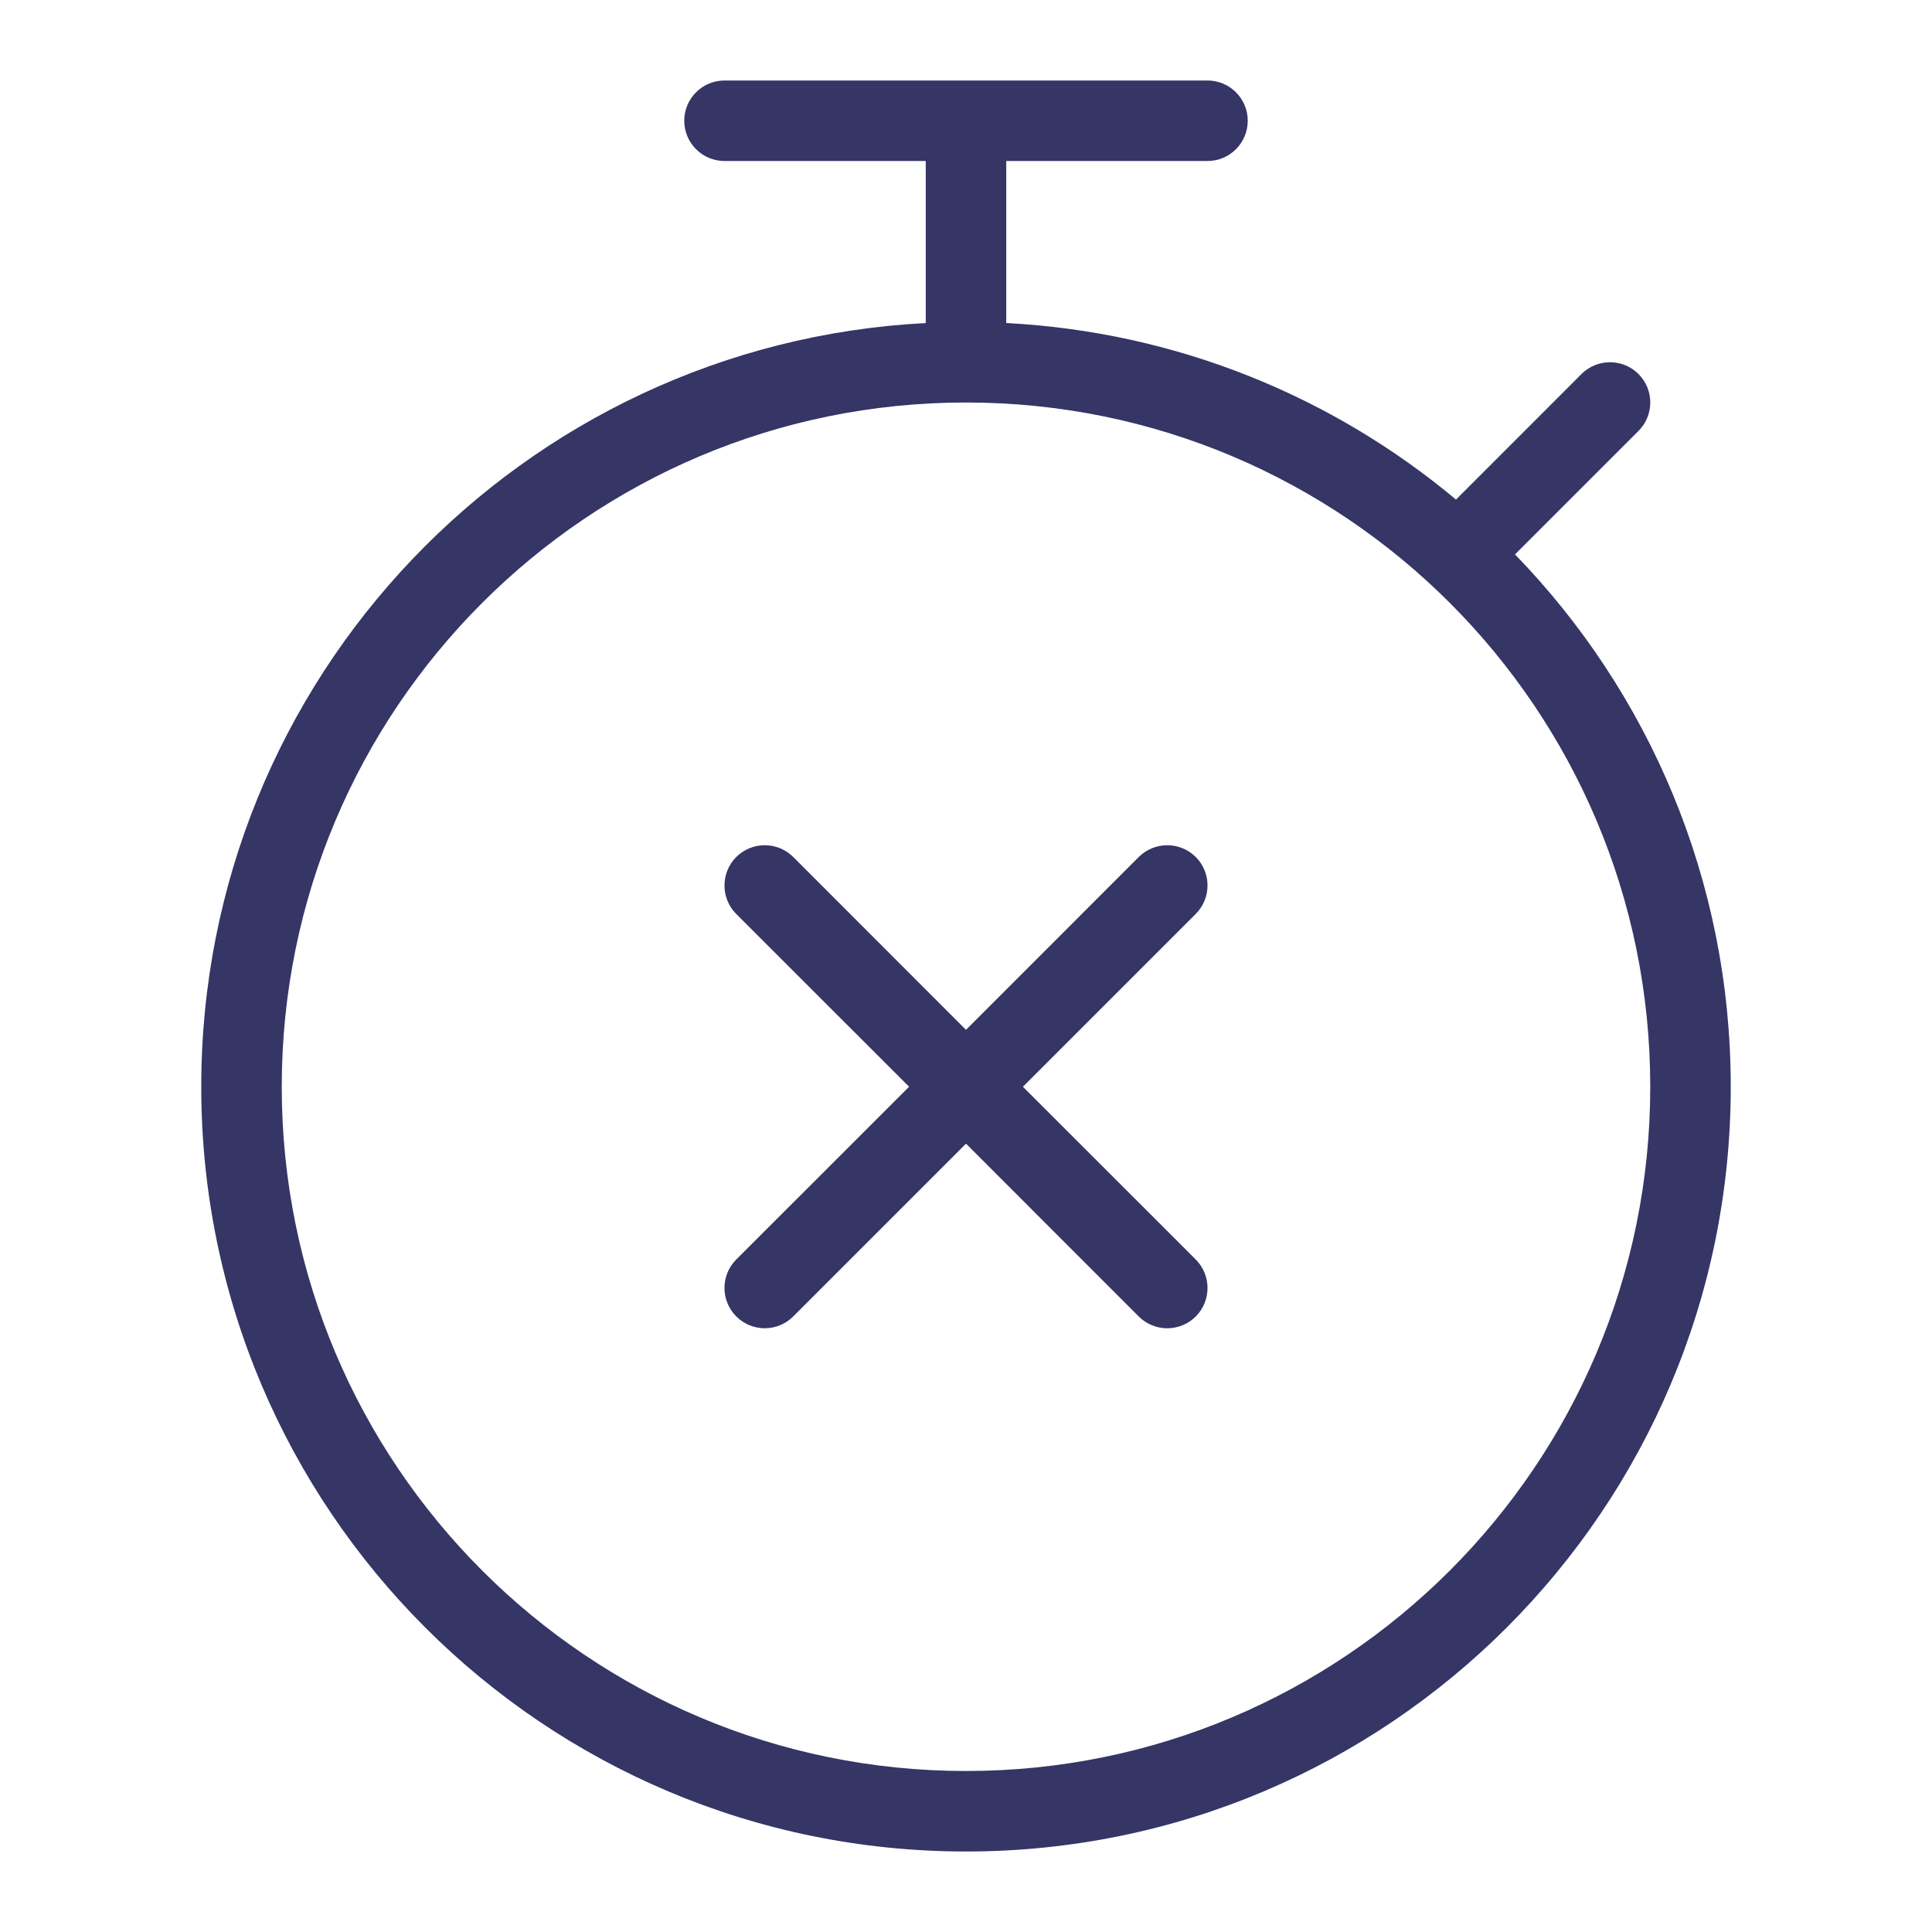 <svg width="24" height="24" viewBox="0 0 24 24" fill="none" xmlns="http://www.w3.org/2000/svg">
<path d="M14.854 16.354C14.658 16.549 14.342 16.549 14.146 16.354L12 14.207L9.854 16.353C9.658 16.549 9.342 16.549 9.146 16.353C8.951 16.158 8.951 15.841 9.146 15.646L11.293 13.5L9.146 11.354C8.951 11.158 8.951 10.842 9.146 10.646C9.342 10.451 9.658 10.451 9.854 10.646L12 12.793L14.146 10.646C14.342 10.451 14.658 10.451 14.854 10.646C15.049 10.841 15.049 11.158 14.854 11.353L12.707 13.5L14.854 15.646C15.049 15.842 15.049 16.158 14.854 16.354Z" fill="#353566"/>
<path fill-rule="evenodd" clip-rule="evenodd" d="M12.5 4.013V2H15C15.276 2 15.5 1.776 15.5 1.5C15.5 1.224 15.276 1 15 1H9C8.724 1 8.5 1.224 8.5 1.5C8.5 1.776 8.724 2 9 2H11.5V4.013C6.486 4.273 2.5 8.421 2.5 13.5C2.5 18.747 6.753 23 12 23C17.247 23 21.5 18.747 21.5 13.5C21.5 10.929 20.479 8.597 18.82 6.887L20.354 5.353C20.549 5.158 20.549 4.841 20.354 4.646C20.158 4.451 19.842 4.451 19.646 4.646L18.087 6.206C16.558 4.928 14.621 4.123 12.5 4.013ZM12 5C7.306 5 3.5 8.805 3.5 13.5C3.5 18.194 7.306 22 12 22C16.694 22 20.5 18.194 20.5 13.5C20.5 8.805 16.694 5 12 5Z" fill="#353566"/>
</svg>
